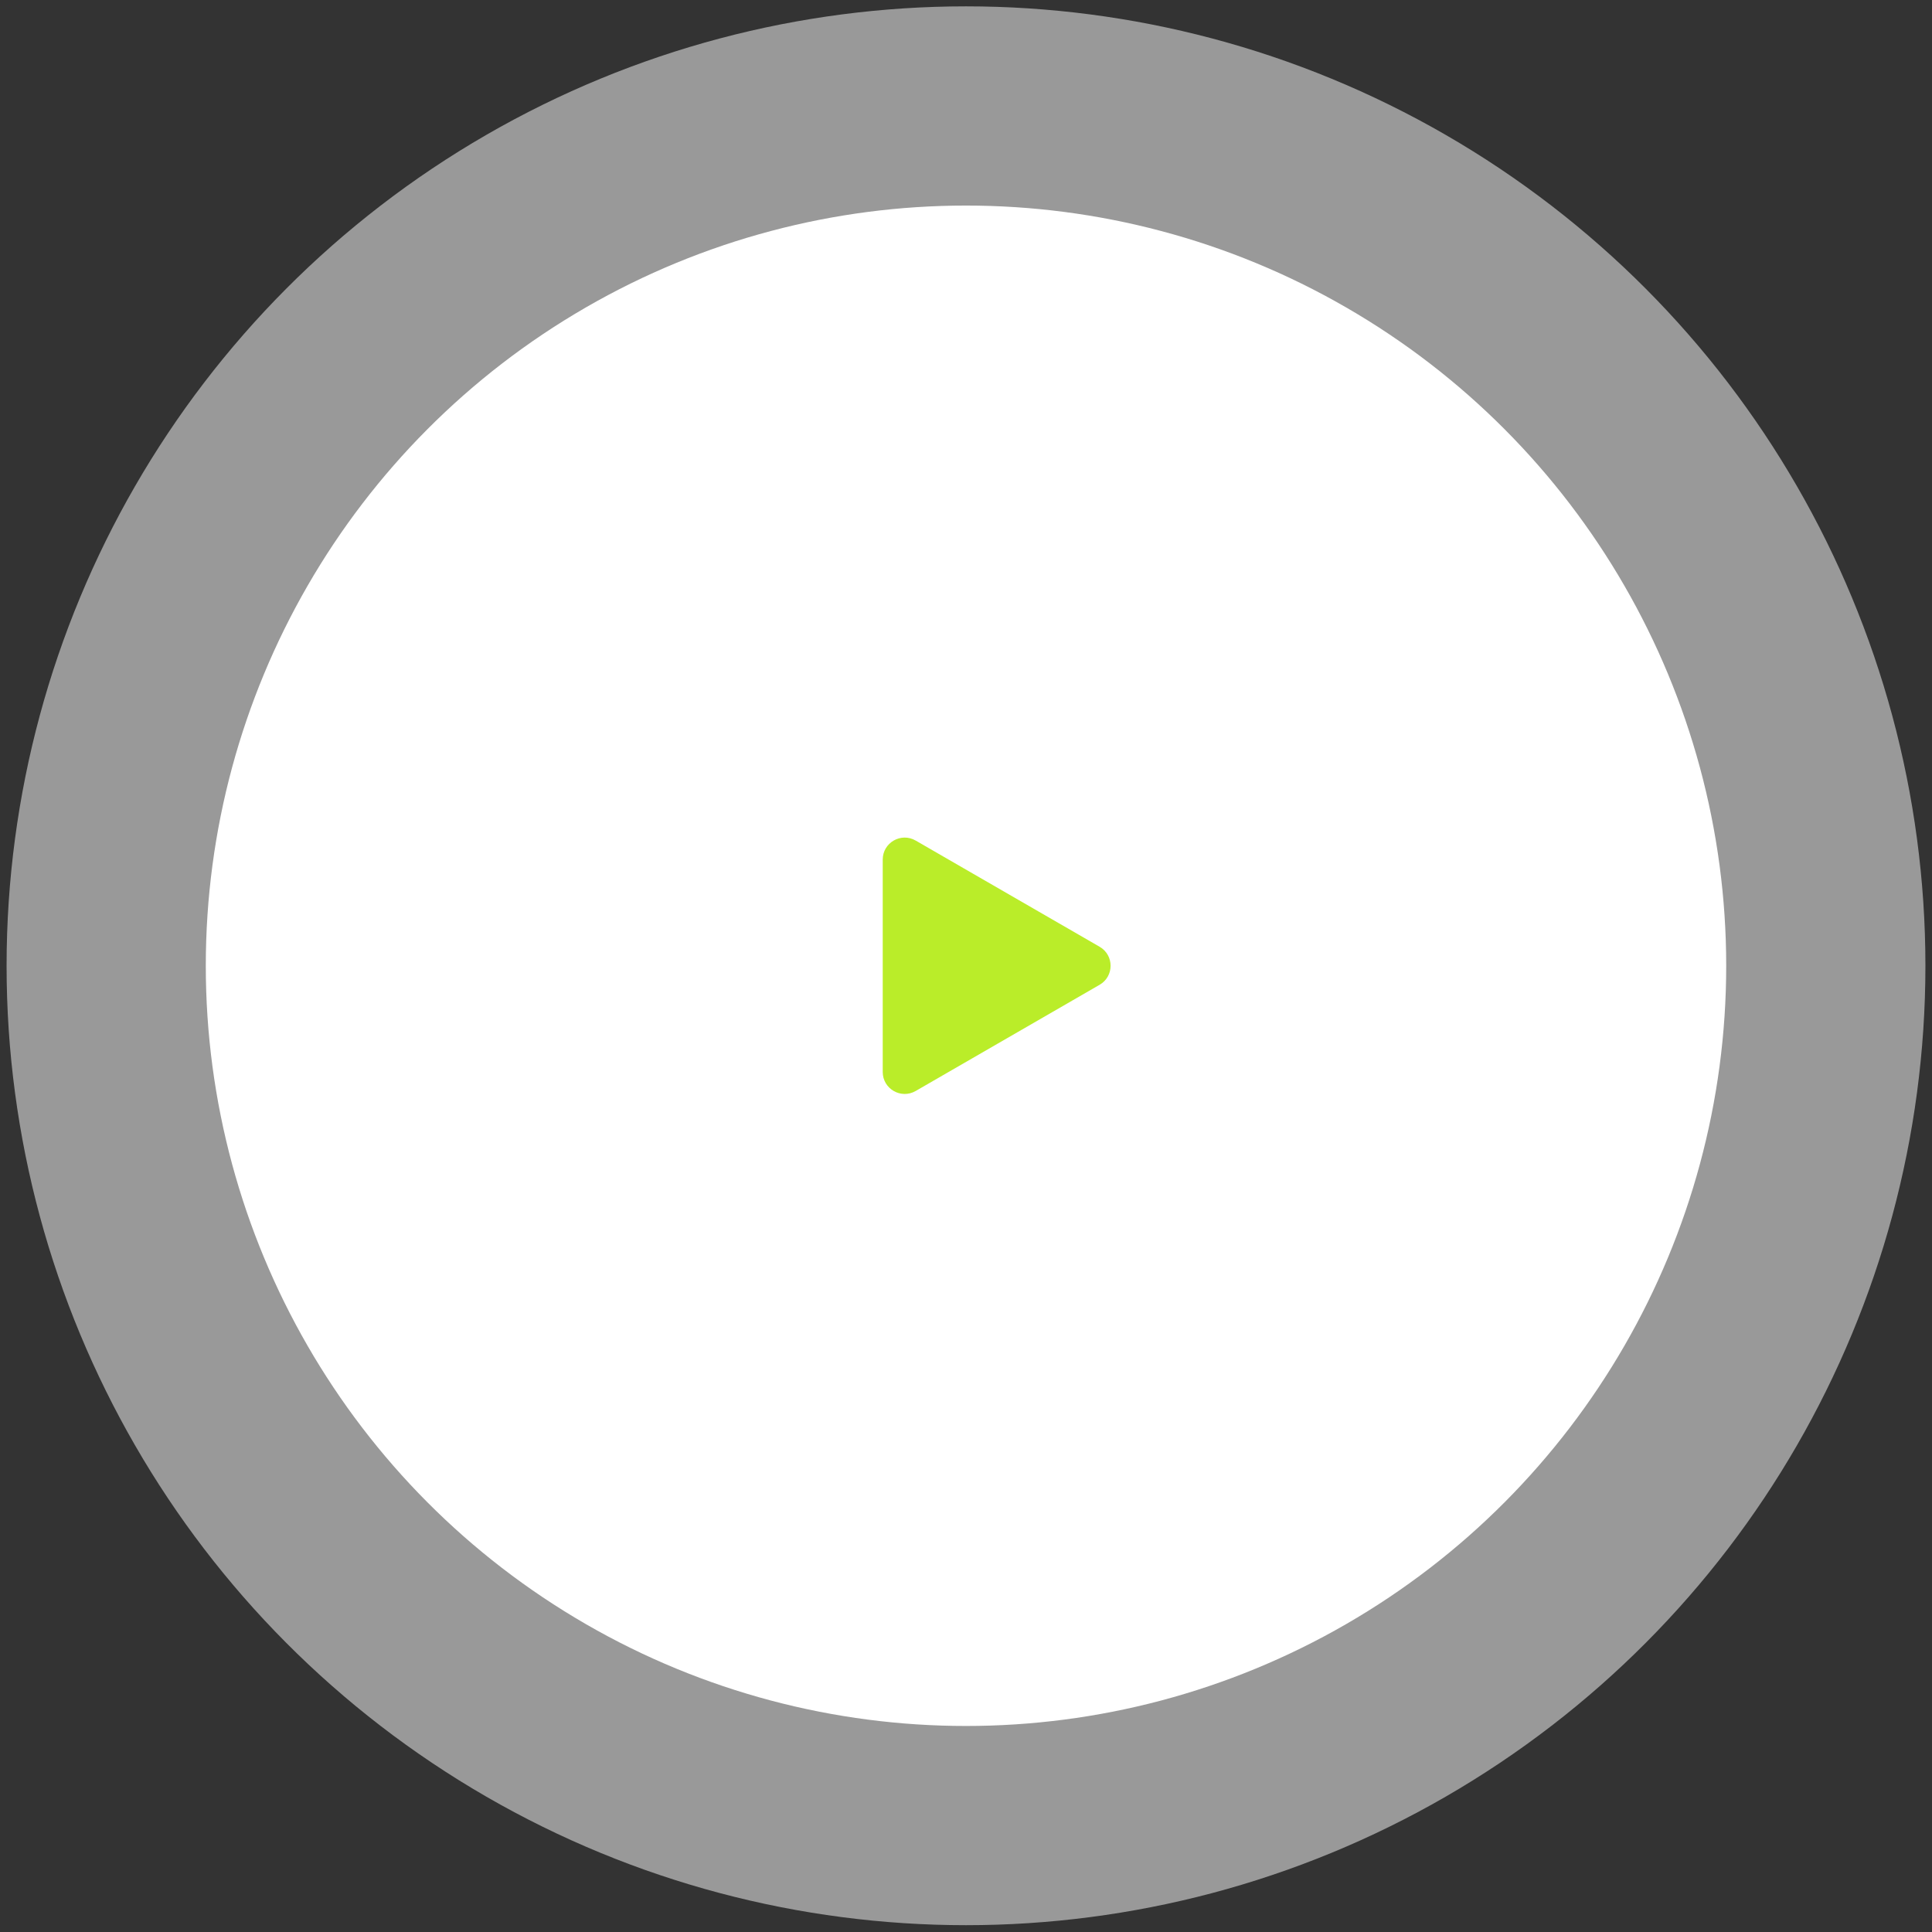 <svg width="176" height="176" viewBox="0 0 176 176" fill="none" xmlns="http://www.w3.org/2000/svg">
<rect x="0" y="0" width="176" height="176" fill="#333333" stroke="none"/>
<circle opacity="0.5" cx="88" cy="87.979" r="87.4" fill="white"/>
<circle cx="88" cy="87.979" r="69.253" fill="white"/>
<path d="M100.172 86.247C101.505 87.017 101.505 88.942 100.172 89.711L83.414 99.387C82.081 100.156 80.414 99.194 80.414 97.654L80.414 78.304C80.414 76.764 82.081 75.802 83.414 76.572L100.172 86.247Z" fill="#BAED29"/>
</svg>
